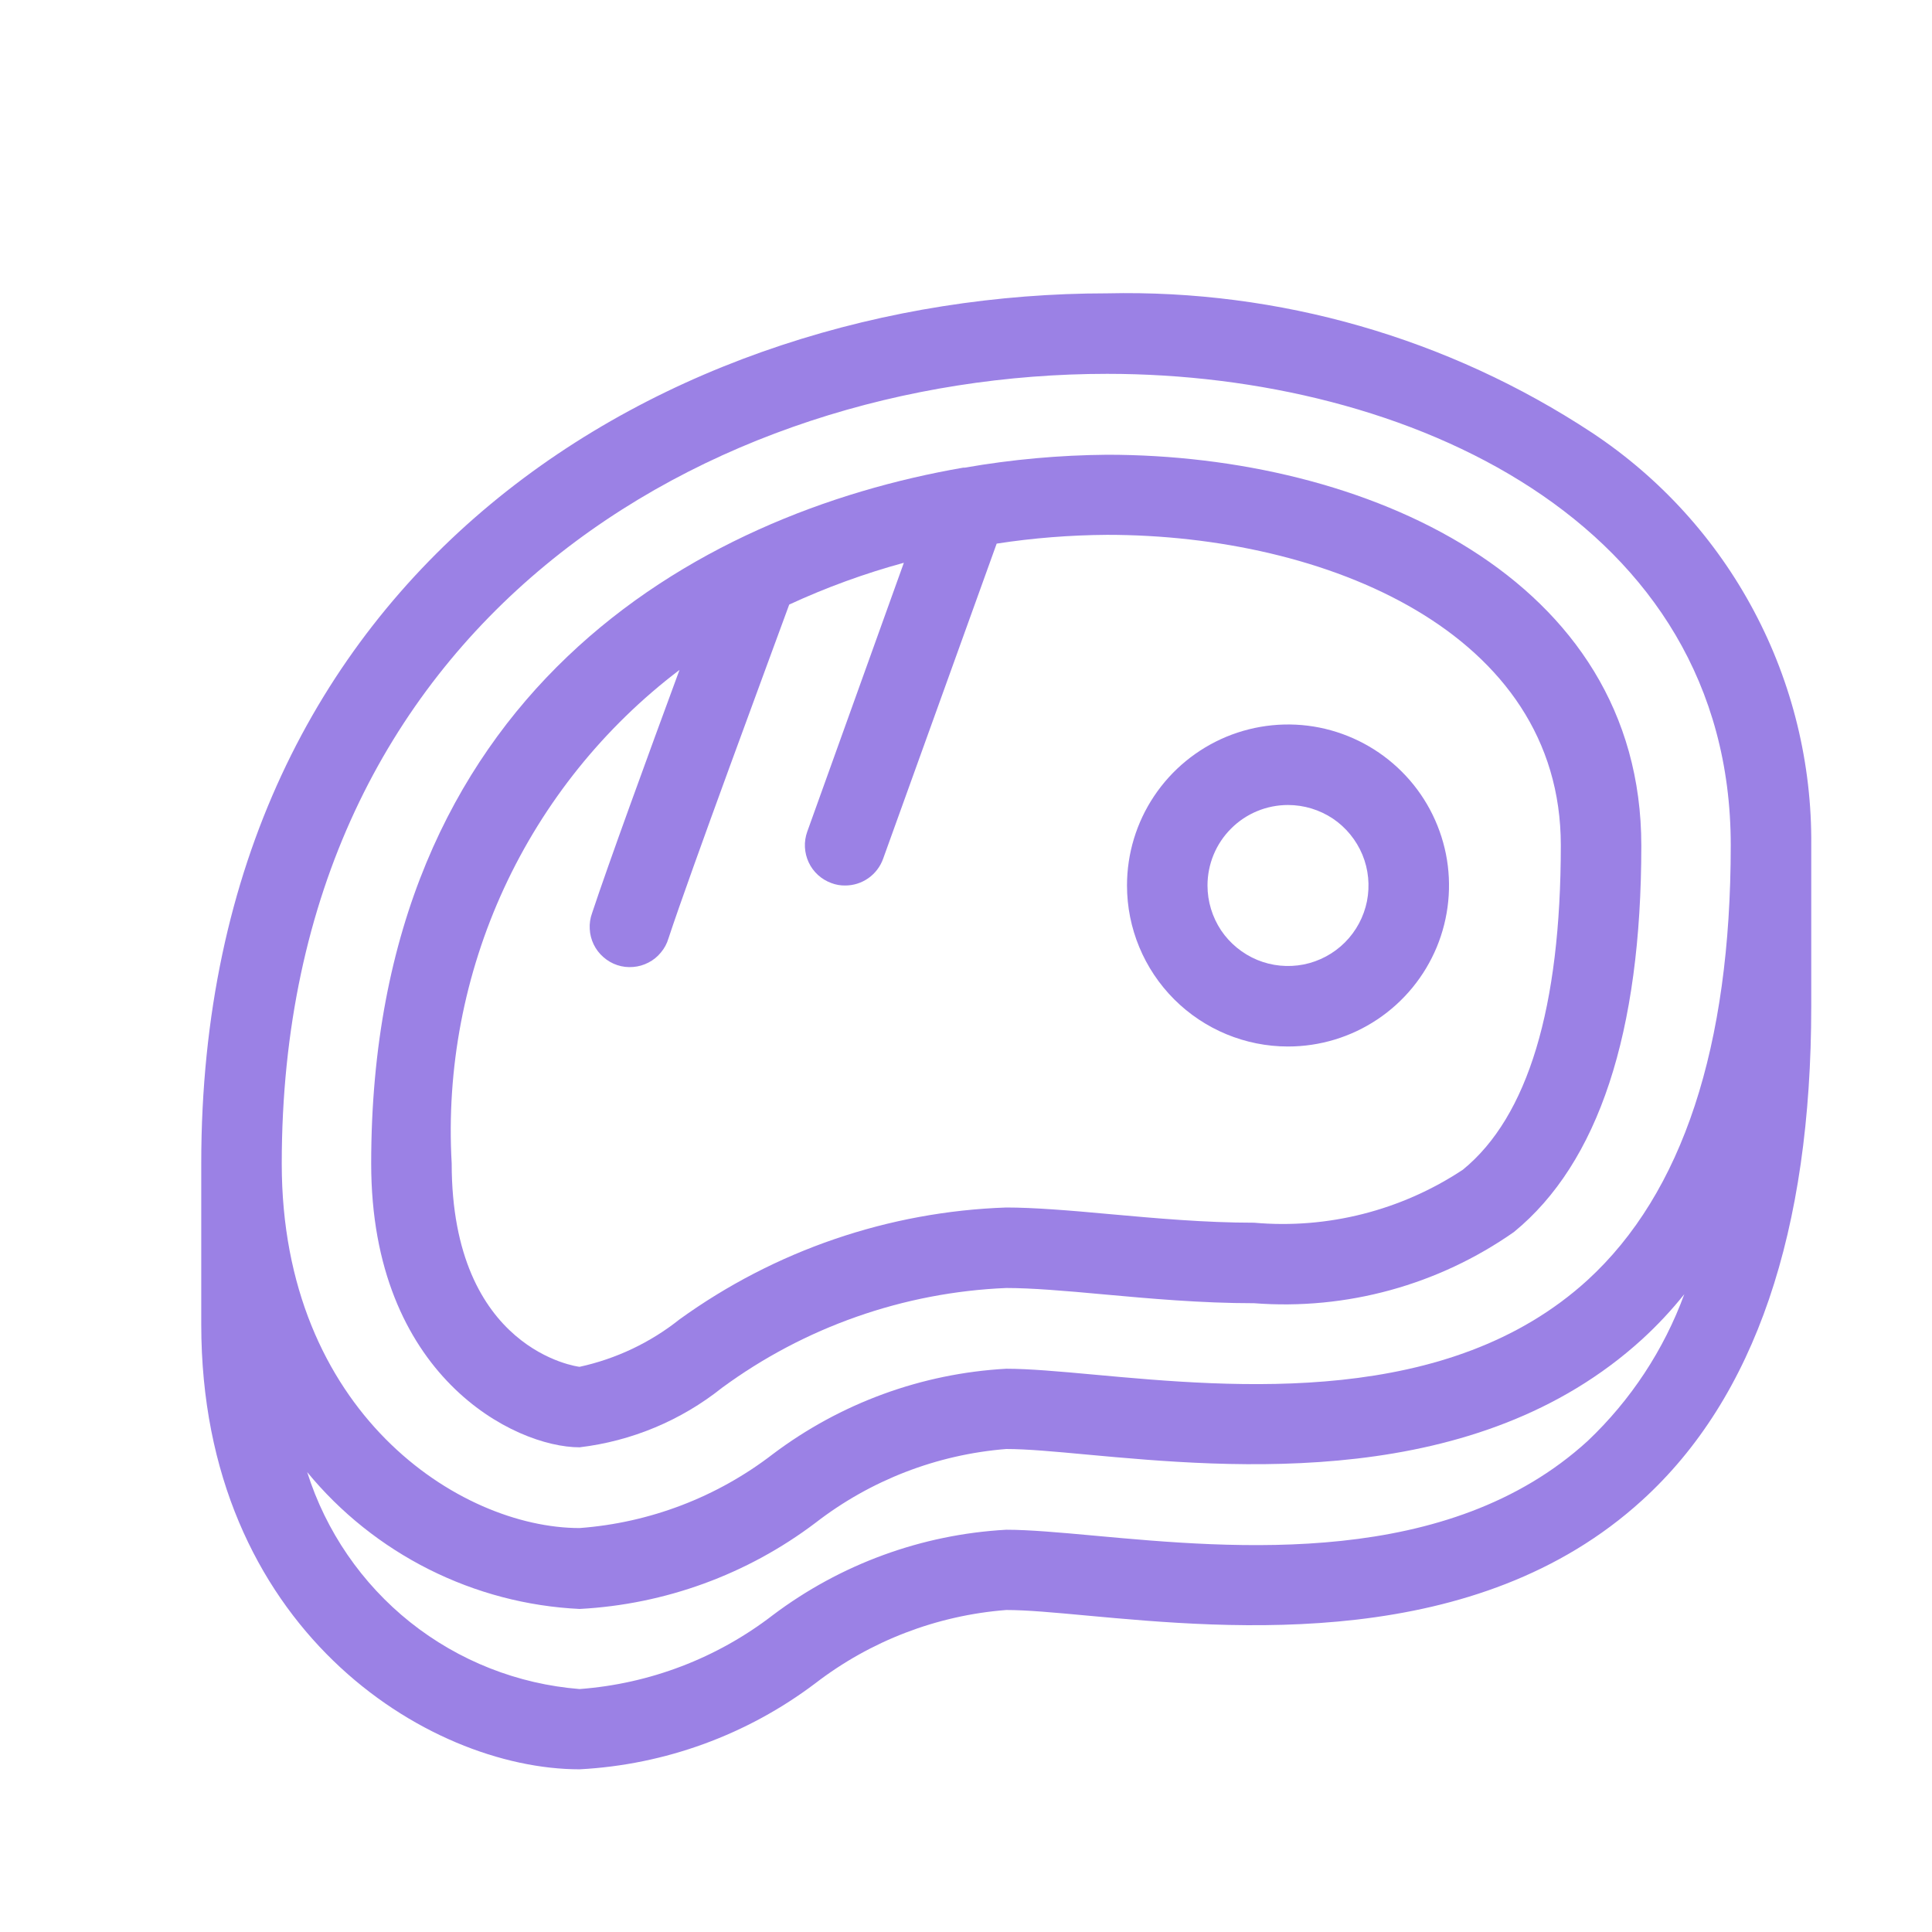 <svg width="24" height="24" viewBox="0 0 24 24" fill="none" xmlns="http://www.w3.org/2000/svg">
<path d="M19.776 5.375C17.991 4.199 15.89 3.595 13.753 3.644C8.333 3.644 2.5 7.026 2.5 14.452V16.452C2.5 20.222 5.305 21.979 7.2 21.979C8.261 21.923 9.281 21.551 10.129 20.91C10.814 20.383 11.638 20.067 12.5 20C12.758 20 13.1 20.032 13.5 20.069C15.311 20.236 18.341 20.513 20.4 18.636C21.8 17.363 22.5 15.298 22.5 12.5V10.5C22.509 9.487 22.265 8.487 21.789 7.592C21.314 6.697 20.622 5.935 19.776 5.375ZM13.753 4.644C17.484 4.644 21.5 6.477 21.5 10.5C21.5 13.005 20.9 14.821 19.723 15.9C17.992 17.481 15.344 17.237 13.589 17.076C13.154 17.036 12.782 17.003 12.5 17.003C11.449 17.061 10.44 17.431 9.6 18.064C8.907 18.598 8.072 18.917 7.2 18.982C5.708 18.982 3.5 17.543 3.5 14.455C3.5 7.713 8.815 4.644 13.753 4.644ZM19.723 17.9C17.992 19.481 15.344 19.237 13.589 19.076C13.154 19.036 12.782 19.003 12.5 19.003C11.449 19.061 10.44 19.431 9.6 20.064C8.907 20.598 8.072 20.917 7.2 20.982C6.432 20.921 5.699 20.632 5.096 20.152C4.494 19.672 4.048 19.022 3.816 18.287C4.23 18.791 4.745 19.202 5.328 19.495C5.911 19.788 6.549 19.956 7.2 19.987C8.261 19.931 9.281 19.559 10.129 18.918C10.813 18.388 11.637 18.069 12.5 18C12.758 18 13.1 18.032 13.5 18.069C15.311 18.236 18.341 18.513 20.4 16.636C20.588 16.464 20.763 16.277 20.923 16.077C20.669 16.769 20.258 17.393 19.723 17.9Z" fill="#9B81E5"/>
<path d="M7.2 17.979C7.847 17.902 8.46 17.646 8.97 17.239C9.997 16.485 11.226 16.053 12.5 16C12.812 16 13.222 16.034 13.718 16.08C14.28 16.131 14.918 16.189 15.579 16.189C16.724 16.277 17.865 15.964 18.806 15.305C19.856 14.446 20.389 12.83 20.389 10.505C20.389 7.169 16.949 5.649 13.753 5.649C13.161 5.654 12.57 5.707 11.987 5.809H11.968C8.659 6.379 4.611 8.616 4.611 14.454C4.611 17.091 6.389 17.979 7.2 17.979ZM8.441 8.322C8.052 9.377 7.55 10.753 7.355 11.343C7.332 11.406 7.322 11.473 7.326 11.54C7.329 11.607 7.346 11.672 7.375 11.732C7.404 11.792 7.445 11.846 7.496 11.89C7.546 11.934 7.604 11.968 7.668 11.989C7.731 12.01 7.798 12.018 7.865 12.012C7.932 12.007 7.997 11.988 8.056 11.957C8.115 11.927 8.168 11.884 8.21 11.832C8.253 11.781 8.285 11.722 8.304 11.657C8.582 10.815 9.537 8.24 9.804 7.51C10.263 7.298 10.74 7.124 11.228 6.991L10.028 10.331C9.983 10.456 9.99 10.593 10.046 10.713C10.102 10.833 10.204 10.925 10.328 10.97C10.383 10.991 10.441 11.001 10.5 11C10.603 11 10.703 10.968 10.787 10.909C10.871 10.85 10.935 10.766 10.97 10.669L12.381 6.753C12.835 6.683 13.294 6.647 13.753 6.644C16.467 6.644 19.389 7.851 19.389 10.5C19.389 12.515 18.98 13.871 18.173 14.53C17.408 15.037 16.493 15.27 15.579 15.189C14.962 15.189 14.35 15.133 13.793 15.083C13.277 15.035 12.835 15 12.5 15C11.039 15.05 9.626 15.534 8.441 16.39C8.078 16.679 7.653 16.88 7.2 16.979C7.184 16.979 5.611 16.779 5.611 14.452C5.544 13.277 5.768 12.103 6.261 11.034C6.755 9.965 7.503 9.034 8.441 8.322Z" fill="#9B81E5"/>
<path d="M16 13C16.396 13 16.782 12.883 17.111 12.663C17.44 12.443 17.696 12.131 17.848 11.765C17.999 11.4 18.039 10.998 17.962 10.61C17.884 10.222 17.694 9.865 17.414 9.586C17.134 9.306 16.778 9.116 16.39 9.038C16.002 8.961 15.6 9.001 15.235 9.152C14.869 9.304 14.557 9.56 14.337 9.889C14.117 10.218 14 10.604 14 11C14 11.53 14.211 12.039 14.586 12.414C14.961 12.789 15.47 13 16 13ZM16 10C16.198 10 16.391 10.059 16.556 10.168C16.72 10.278 16.848 10.435 16.924 10.617C17 10.8 17.019 11.001 16.981 11.195C16.942 11.389 16.847 11.567 16.707 11.707C16.567 11.847 16.389 11.942 16.195 11.981C16.001 12.019 15.8 12 15.617 11.924C15.435 11.848 15.278 11.72 15.168 11.556C15.059 11.391 15 11.198 15 11C15 10.735 15.105 10.48 15.293 10.293C15.48 10.105 15.735 10 16 10Z" fill="#9B81E5"/>
</svg>
